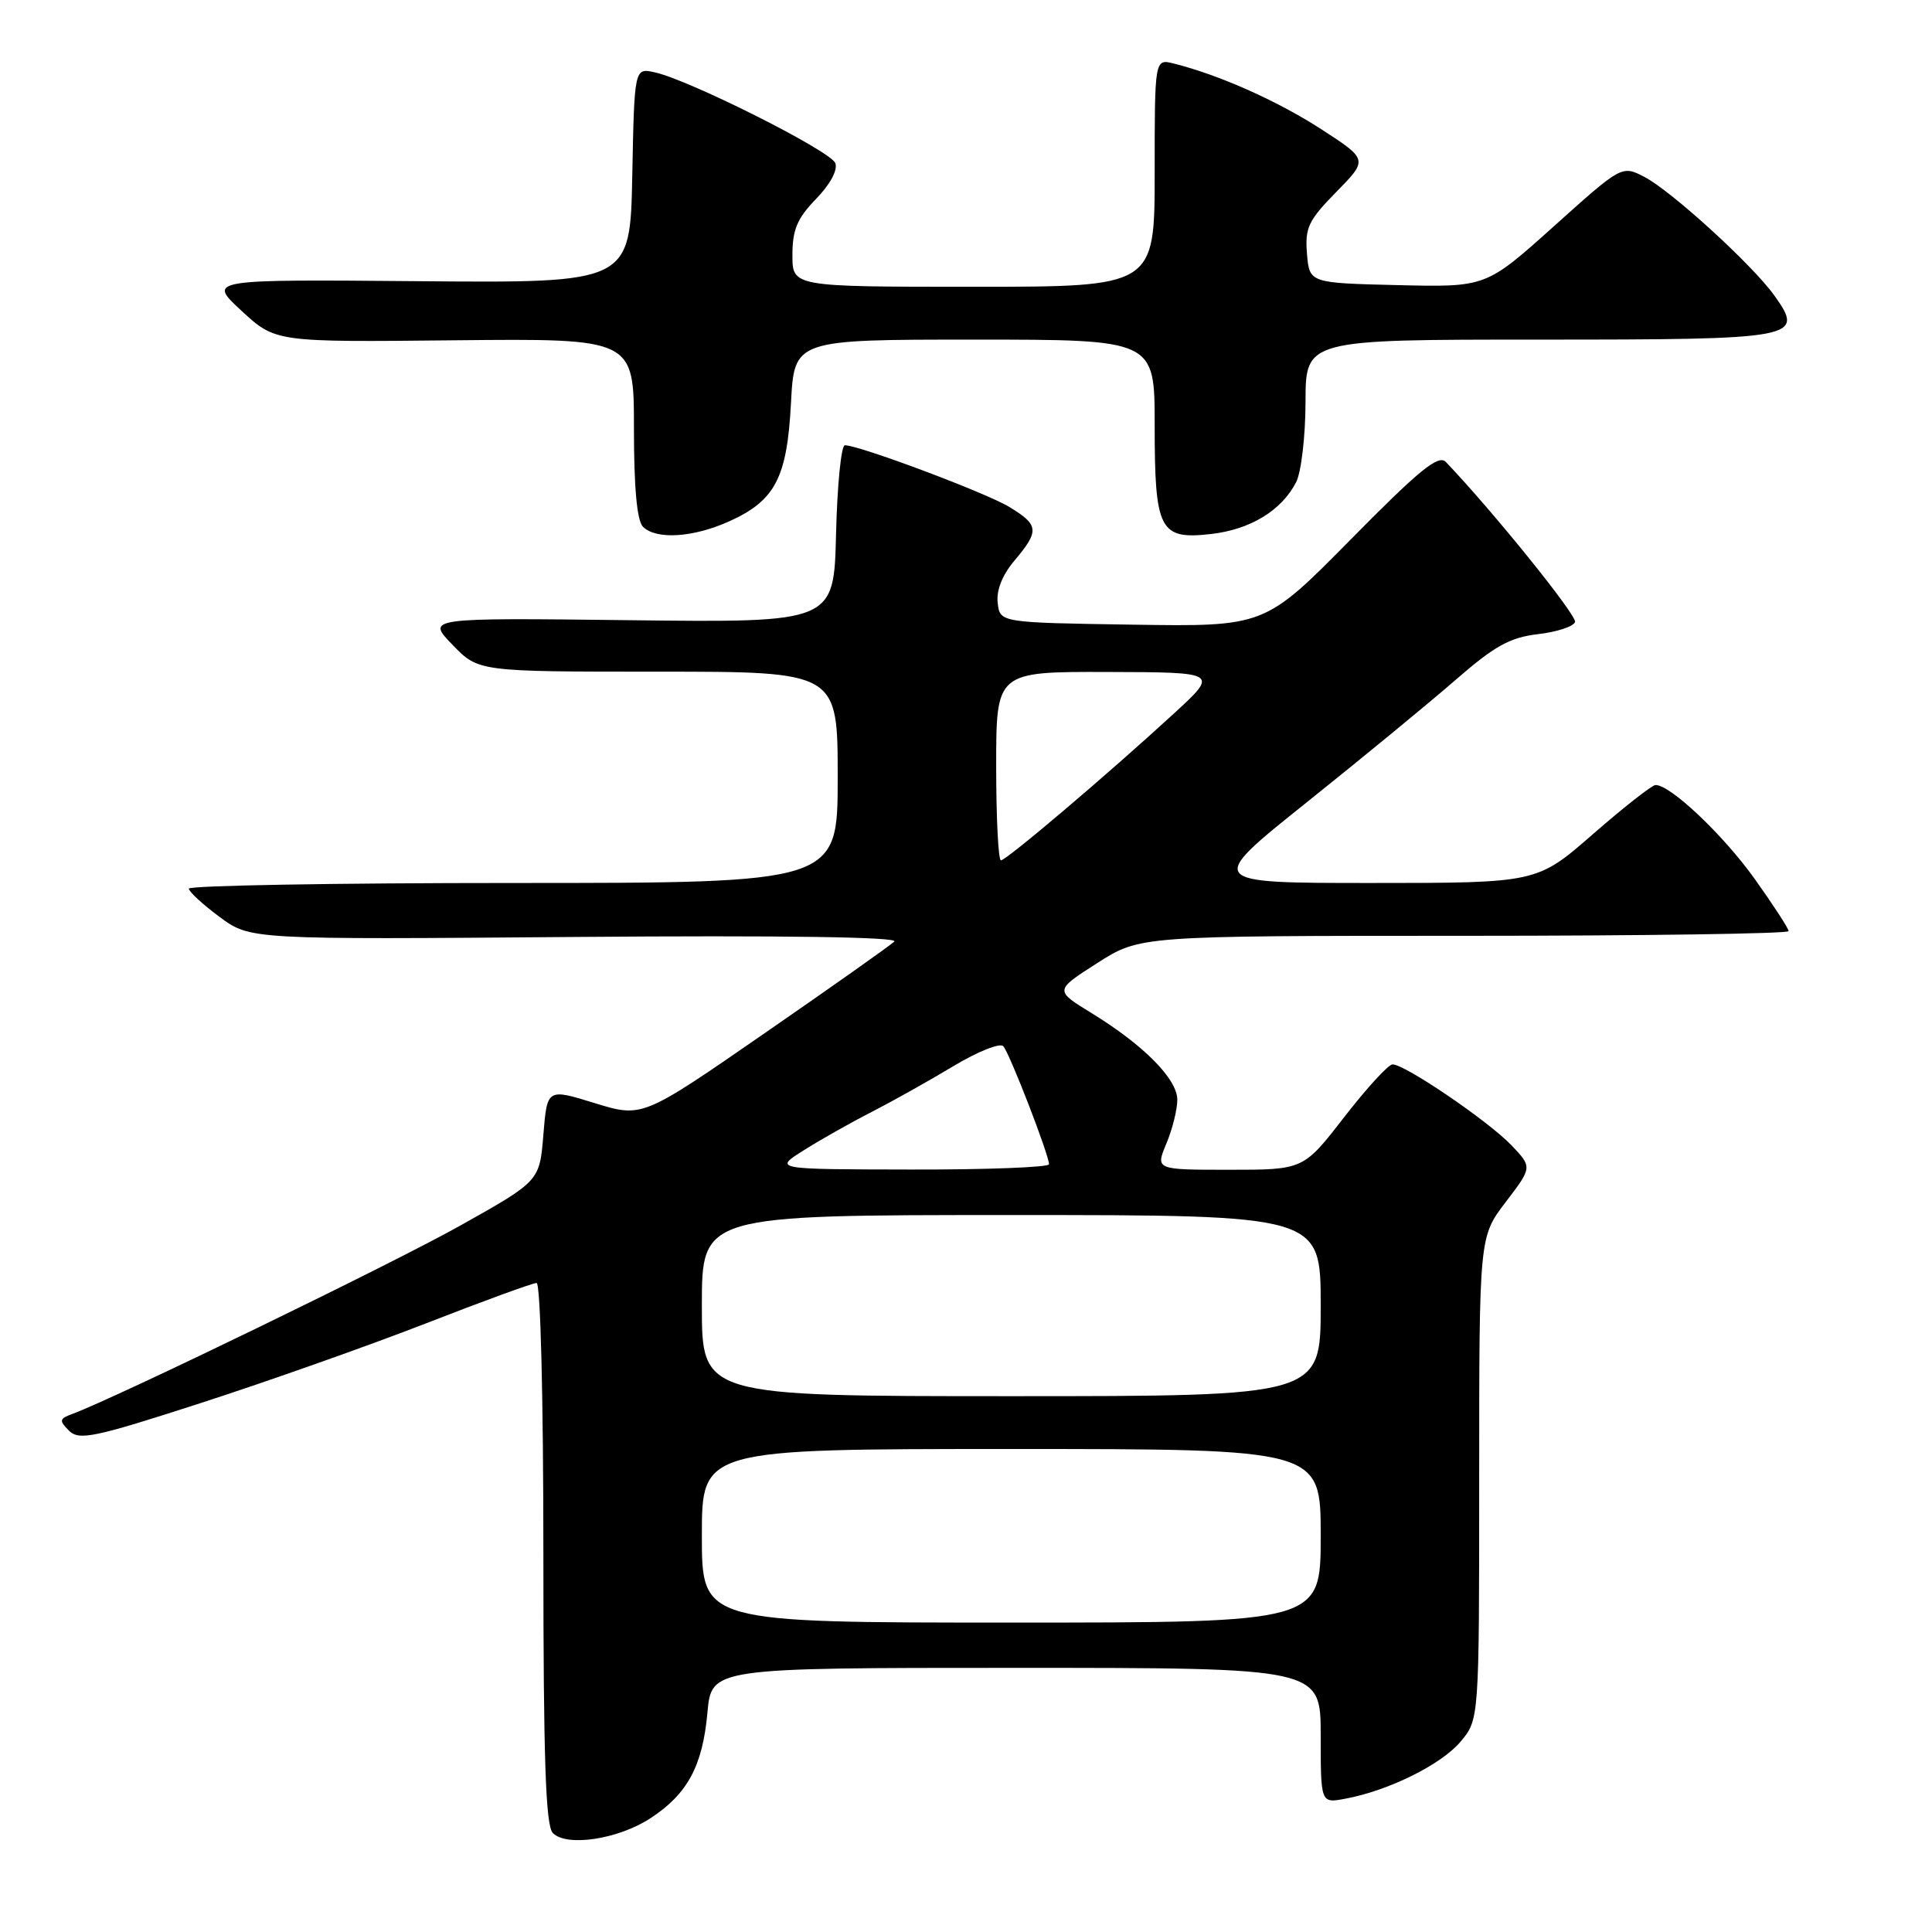 <?xml version="1.0" encoding="UTF-8" standalone="no"?>
<!DOCTYPE svg PUBLIC "-//W3C//DTD SVG 1.1//EN" "http://www.w3.org/Graphics/SVG/1.1/DTD/svg11.dtd" >
<svg xmlns="http://www.w3.org/2000/svg" xmlns:xlink="http://www.w3.org/1999/xlink" version="1.1" viewBox="0 0 256 256">
 <g >
 <path fill="currentColor"
d=" M 86.21 240.91 C 91.10 237.71 93.10 234.00 93.74 226.92 C 94.28 221.00 94.28 221.00 134.64 221.00 C 175.00 221.00 175.00 221.00 175.00 229.97 C 175.00 238.95 175.00 238.95 178.25 238.34 C 183.98 237.28 190.97 233.82 193.52 230.79 C 196.00 227.85 196.00 227.85 196.00 195.86 C 196.00 163.88 196.00 163.88 199.52 159.27 C 203.04 154.66 203.04 154.66 200.27 151.75 C 197.19 148.53 186.09 140.98 184.51 141.04 C 183.95 141.06 181.07 144.21 178.10 148.04 C 172.71 155.00 172.71 155.00 162.90 155.00 C 153.10 155.00 153.10 155.00 154.55 151.53 C 155.35 149.62 156.00 147.01 156.00 145.73 C 156.00 142.98 151.54 138.47 144.62 134.23 C 139.73 131.23 139.73 131.23 145.38 127.62 C 151.04 124.00 151.04 124.00 194.02 124.00 C 217.66 124.00 237.00 123.72 237.00 123.38 C 237.00 123.03 234.98 119.93 232.52 116.48 C 228.34 110.62 221.31 103.97 219.36 104.02 C 218.89 104.04 215.16 106.96 211.08 110.52 C 203.66 117.00 203.66 117.00 181.72 117.00 C 159.78 117.00 159.78 117.00 173.14 106.32 C 180.49 100.44 189.36 93.15 192.86 90.10 C 198.04 85.59 200.06 84.47 203.78 84.03 C 206.29 83.74 208.50 83.02 208.70 82.42 C 208.98 81.57 197.82 67.74 191.59 61.22 C 190.61 60.19 188.11 62.22 178.97 71.49 C 167.57 83.04 167.57 83.04 150.03 82.77 C 132.50 82.50 132.50 82.50 132.20 79.89 C 132.00 78.22 132.81 76.18 134.45 74.25 C 137.74 70.33 137.67 69.57 133.75 67.18 C 130.69 65.31 113.87 59.00 111.95 59.00 C 111.46 59.00 110.94 64.29 110.78 70.75 C 110.50 82.50 110.50 82.50 83.50 82.18 C 56.50 81.86 56.50 81.86 59.95 85.43 C 63.39 89.00 63.39 89.00 87.20 89.00 C 111.00 89.00 111.00 89.00 111.00 103.00 C 111.00 117.00 111.00 117.00 68.00 117.00 C 44.35 117.00 25.01 117.34 25.02 117.75 C 25.04 118.16 26.87 119.85 29.10 121.50 C 33.16 124.50 33.16 124.50 76.33 124.15 C 103.80 123.93 119.14 124.16 118.50 124.76 C 117.95 125.29 110.21 130.76 101.31 136.91 C 85.12 148.11 85.12 148.11 78.81 146.17 C 72.50 144.22 72.50 144.22 72.00 150.36 C 71.50 156.50 71.50 156.50 61.00 162.39 C 52.06 167.41 15.51 185.15 9.57 187.36 C 7.86 187.99 7.81 188.24 9.14 189.57 C 10.48 190.90 12.42 190.50 26.57 185.92 C 35.33 183.09 48.73 178.35 56.35 175.39 C 63.96 172.42 70.60 170.00 71.10 170.00 C 71.62 170.00 72.00 185.20 72.00 205.80 C 72.00 233.09 72.30 241.91 73.25 242.88 C 75.08 244.76 81.93 243.72 86.21 240.91 Z  M 96.67 69.06 C 102.73 66.31 104.29 63.30 104.81 53.39 C 105.25 45.00 105.25 45.00 129.13 45.00 C 153.00 45.00 153.00 45.00 153.00 56.31 C 153.00 70.29 153.64 71.53 160.46 70.76 C 165.67 70.17 169.81 67.65 171.74 63.90 C 172.42 62.58 172.98 57.80 172.99 53.25 C 173.00 45.00 173.00 45.00 203.88 45.00 C 238.33 45.00 239.16 44.84 235.12 39.17 C 232.23 35.12 221.47 25.30 217.89 23.44 C 214.90 21.90 214.90 21.90 205.90 29.98 C 196.90 38.06 196.90 38.06 185.20 37.78 C 173.50 37.50 173.50 37.50 173.18 33.61 C 172.90 30.18 173.37 29.20 177.07 25.43 C 181.28 21.14 181.28 21.14 175.04 17.10 C 169.23 13.35 161.55 9.93 155.54 8.42 C 153.00 7.78 153.00 7.78 153.00 22.89 C 153.00 38.00 153.00 38.00 129.00 38.00 C 105.00 38.00 105.00 38.00 105.00 33.80 C 105.00 30.44 105.63 28.94 108.13 26.36 C 110.02 24.41 111.03 22.53 110.68 21.61 C 110.06 20.00 91.43 10.63 86.78 9.59 C 84.06 8.98 84.06 8.98 83.78 23.24 C 83.50 37.50 83.50 37.50 55.50 37.26 C 27.50 37.02 27.50 37.02 32.00 41.18 C 36.50 45.34 36.50 45.34 60.25 45.09 C 84.00 44.85 84.00 44.85 84.00 56.73 C 84.00 64.63 84.40 69.00 85.20 69.80 C 86.95 71.55 91.89 71.23 96.67 69.06 Z  M 93.00 203.50 C 93.00 192.00 93.00 192.00 134.00 192.00 C 175.00 192.00 175.00 192.00 175.00 203.50 C 175.00 215.00 175.00 215.00 134.00 215.00 C 93.00 215.00 93.00 215.00 93.00 203.50 Z  M 93.00 173.00 C 93.00 161.00 93.00 161.00 134.00 161.00 C 175.00 161.00 175.00 161.00 175.00 173.00 C 175.00 185.00 175.00 185.00 134.00 185.00 C 93.00 185.00 93.00 185.00 93.00 173.00 Z  M 106.50 152.42 C 108.70 151.03 112.75 148.74 115.50 147.34 C 118.25 145.93 123.12 143.20 126.33 141.27 C 129.54 139.34 132.51 138.15 132.94 138.63 C 133.78 139.55 139.00 153.04 139.00 154.27 C 139.00 154.67 130.79 154.99 120.75 154.97 C 102.50 154.94 102.50 154.94 106.50 152.42 Z  M 132.00 101.50 C 132.00 89.00 132.00 89.00 146.75 89.04 C 161.50 89.08 161.50 89.08 155.50 94.59 C 146.68 102.69 133.35 114.00 132.63 114.00 C 132.28 114.00 132.00 108.38 132.00 101.50 Z "/>
</g>
</svg>